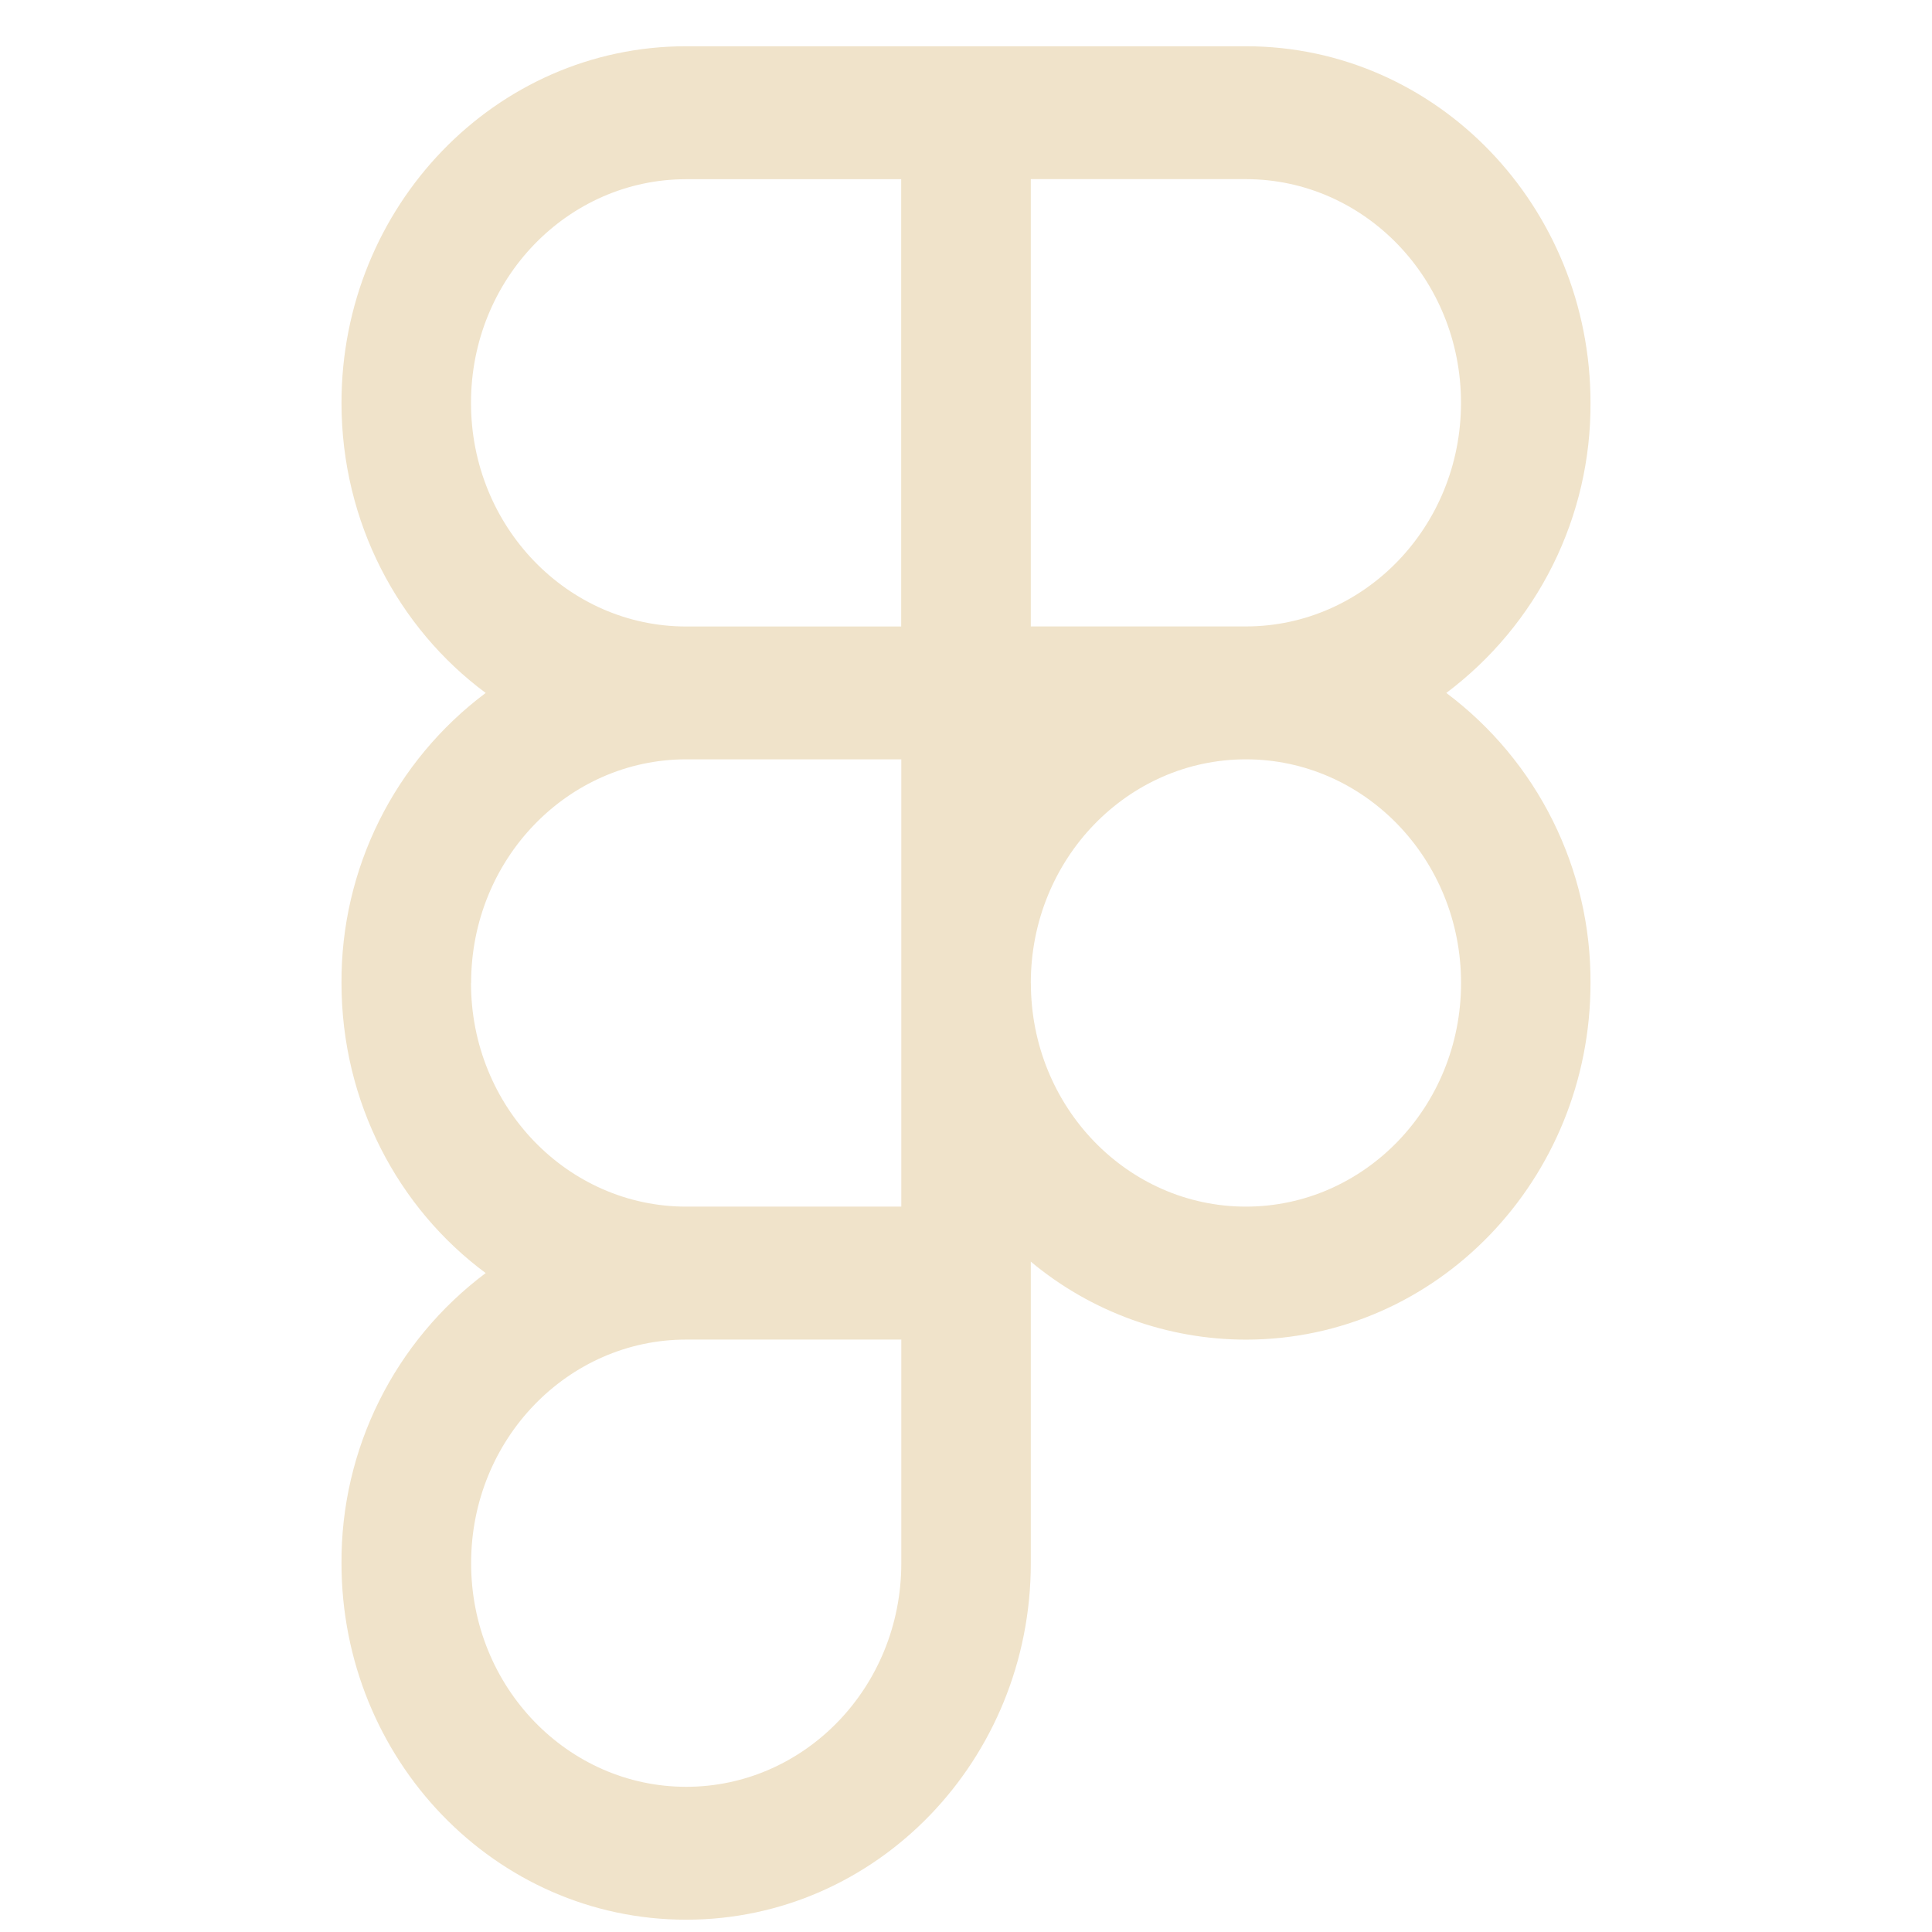 <svg width="33" height="33" viewBox="0 0 33 33" fill="none" xmlns="http://www.w3.org/2000/svg">
<g clip-path="url(#clip0_49_33)">
<path fill-rule="evenodd" clip-rule="evenodd" d="M11.72 0.79C8.457 0.79 5.833 3.528 5.833 6.881C5.833 8.92 6.804 10.73 8.296 11.836C7.527 12.412 6.904 13.16 6.476 14.02C6.048 14.881 5.828 15.829 5.833 16.79C5.833 18.83 6.804 20.64 8.296 21.745C7.527 22.321 6.904 23.069 6.476 23.93C6.048 24.79 5.828 25.739 5.833 26.7C5.833 30.053 8.457 32.79 11.72 32.79C14.981 32.79 17.607 30.053 17.607 26.7V21.55C18.638 22.41 19.938 22.881 21.28 22.882C24.543 22.881 27.167 20.144 27.167 16.79C27.172 15.829 26.952 14.881 26.524 14.02C26.097 13.16 25.473 12.412 24.704 11.836C25.473 11.259 26.096 10.511 26.524 9.651C26.952 8.79 27.172 7.842 27.167 6.881C27.167 3.528 24.543 0.79 21.28 0.79H11.72ZM8.045 6.881C8.045 4.76 9.701 3.061 11.72 3.061H15.393V10.701H11.72C9.701 10.701 8.045 9.001 8.045 6.881ZM21.28 10.7H17.607V3.06H21.28C23.3 3.06 24.955 4.76 24.955 6.881C24.955 9.001 23.3 10.7 21.28 10.7ZM8.047 16.79C8.047 14.67 9.703 12.97 11.721 12.97H15.395V20.61H11.72C9.7 20.61 8.045 18.91 8.045 16.79H8.047ZM17.607 16.79C17.607 14.67 19.263 12.97 21.281 12.97C23.301 12.97 24.956 14.669 24.956 16.79C24.956 18.91 23.301 20.61 21.281 20.61C19.263 20.61 17.608 18.912 17.608 16.79H17.607ZM8.047 26.7C8.047 24.58 9.703 22.881 11.721 22.881H15.395V26.7C15.395 28.821 13.741 30.52 11.721 30.52C9.703 30.52 8.047 28.821 8.047 26.7Z" fill="#F0E3CA"/>
</g>
<defs>
<clipPath id="clip0_49_33">
<rect width="32" height="32" fill="white" transform="translate(0.5 0.79)"/>
</clipPath>
</defs>
</svg>
